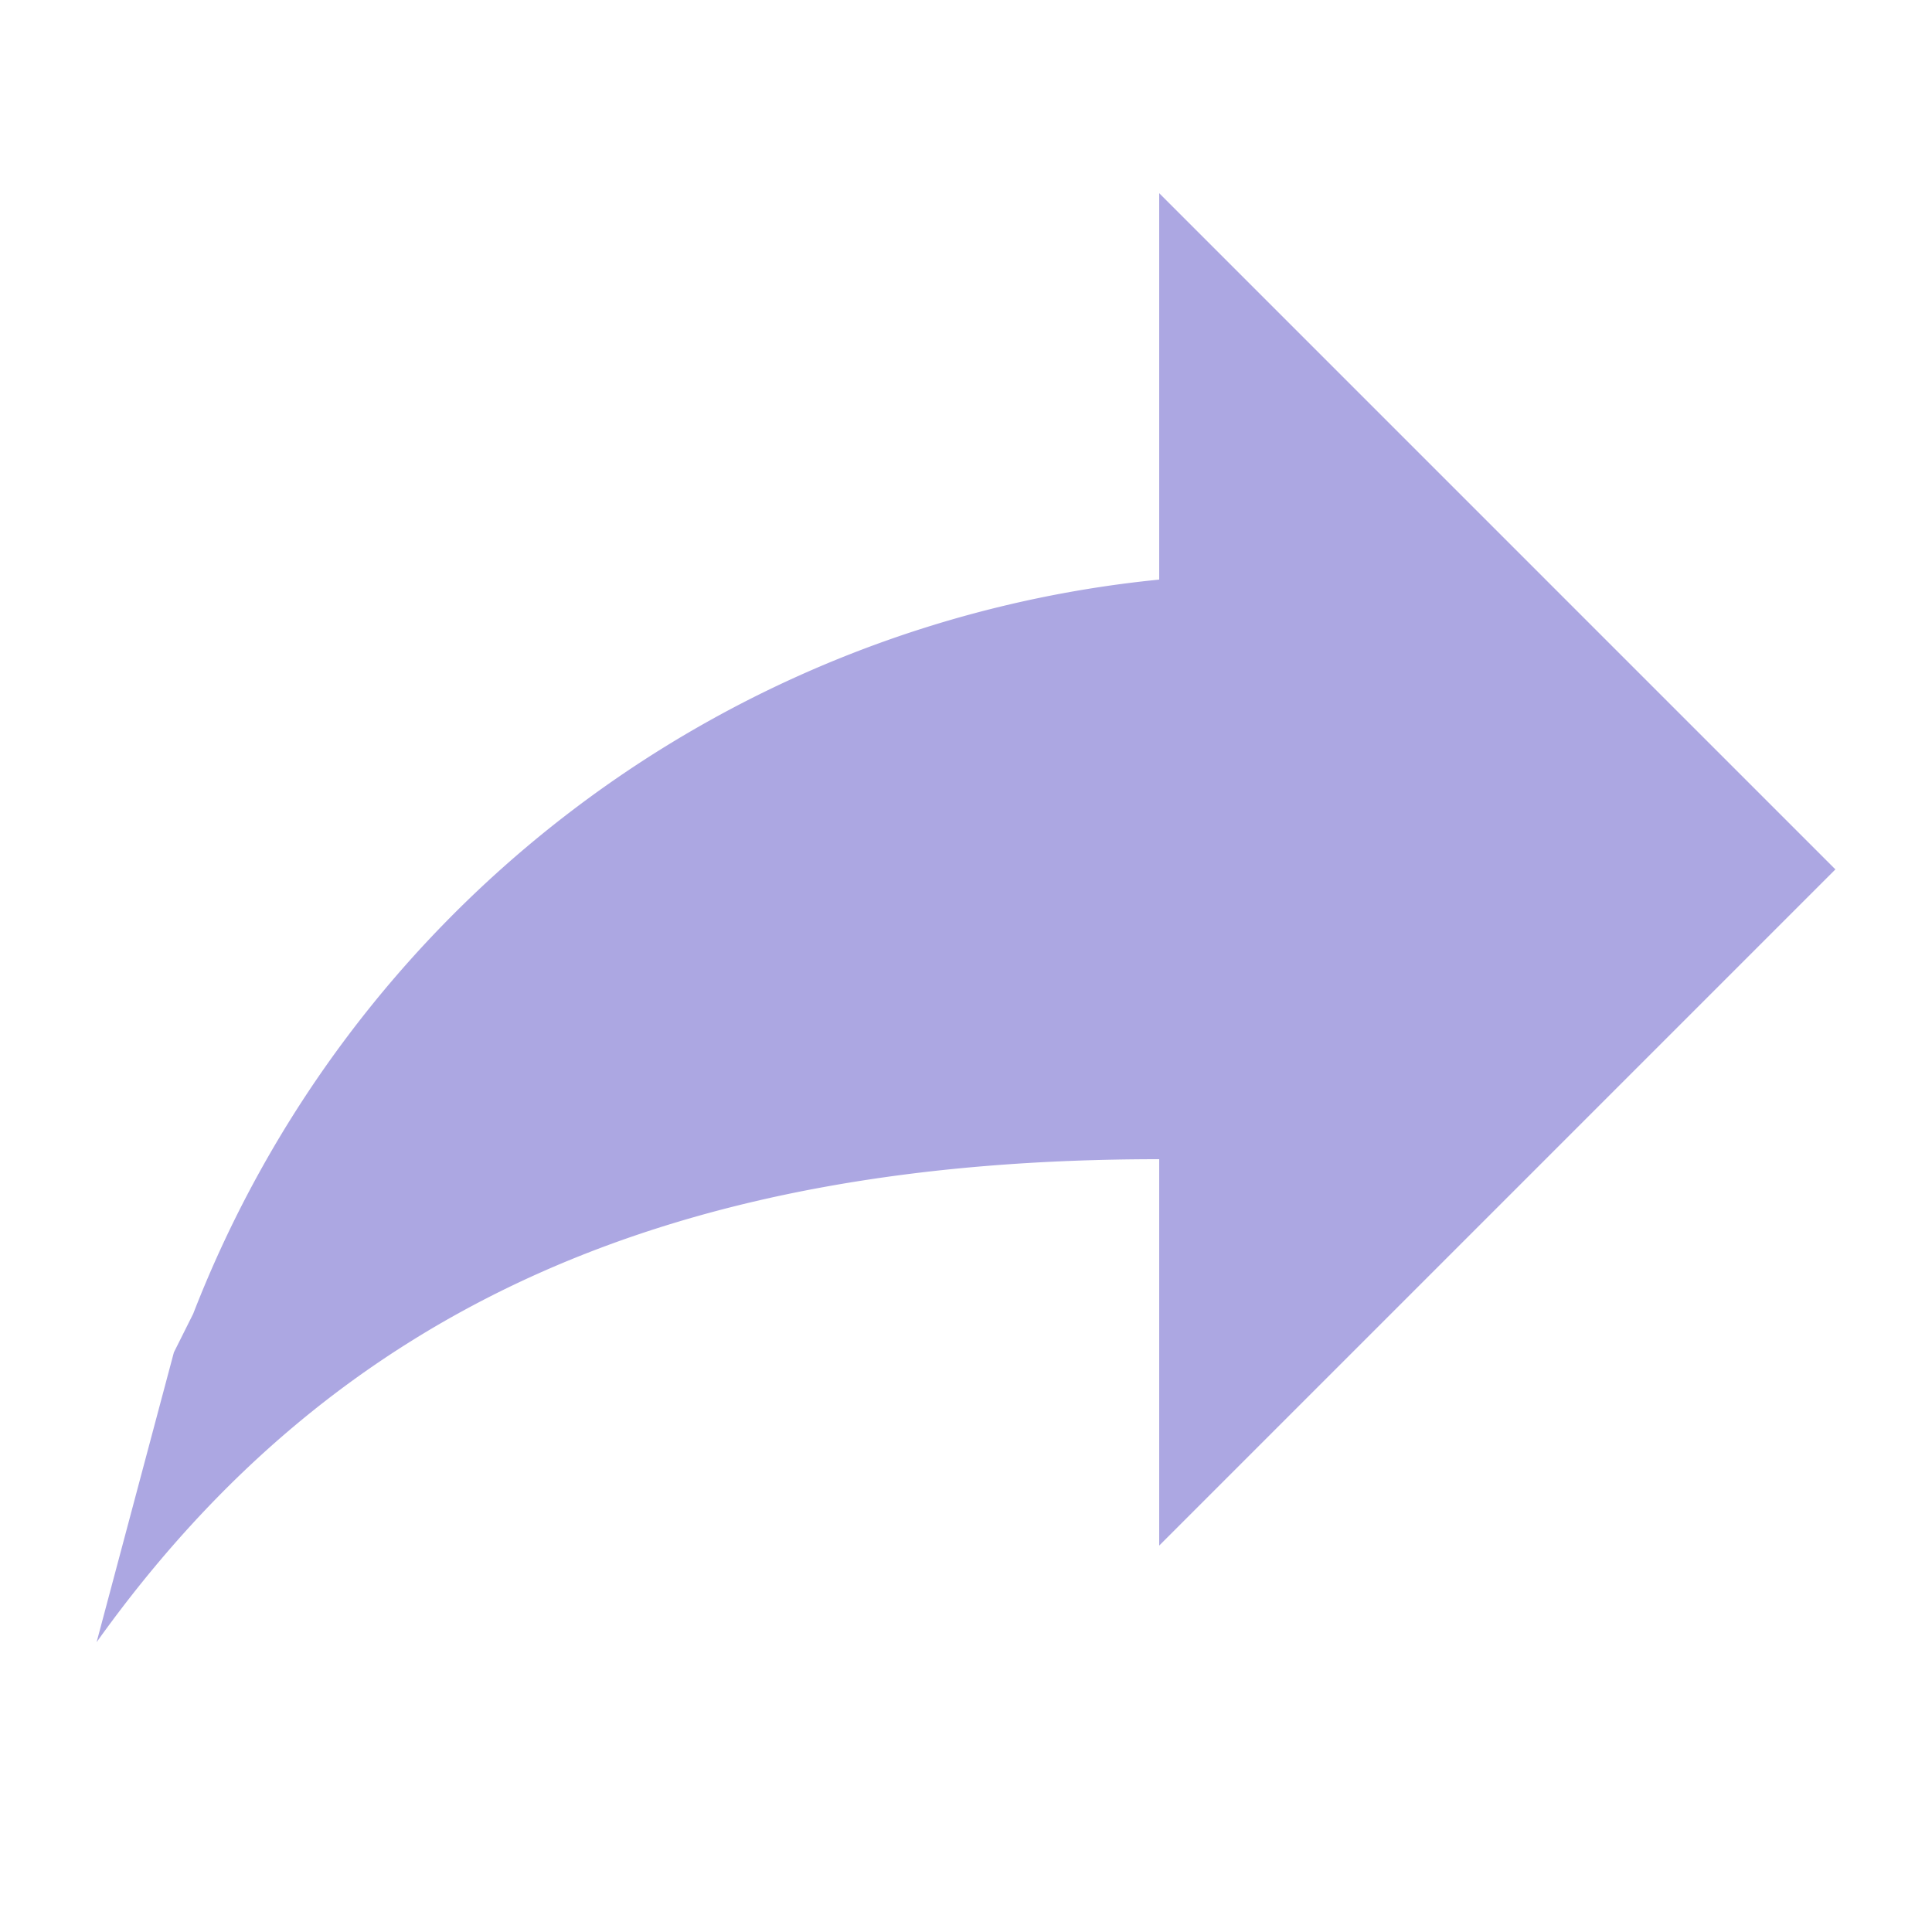 <?xml version="1.0" encoding="UTF-8"?>
<svg xmlns="http://www.w3.org/2000/svg" width="20" height="20" viewBox="0 0 20 20">
	<title>
		share
	</title><g fill="#aca7e2">
	<path d="M12 6V2l7 7-7 7v-4c-5 0-8.5 1.5-11 5l.8-3 .2-.4A12 12 0 0112 6z"/>
</g></svg>
